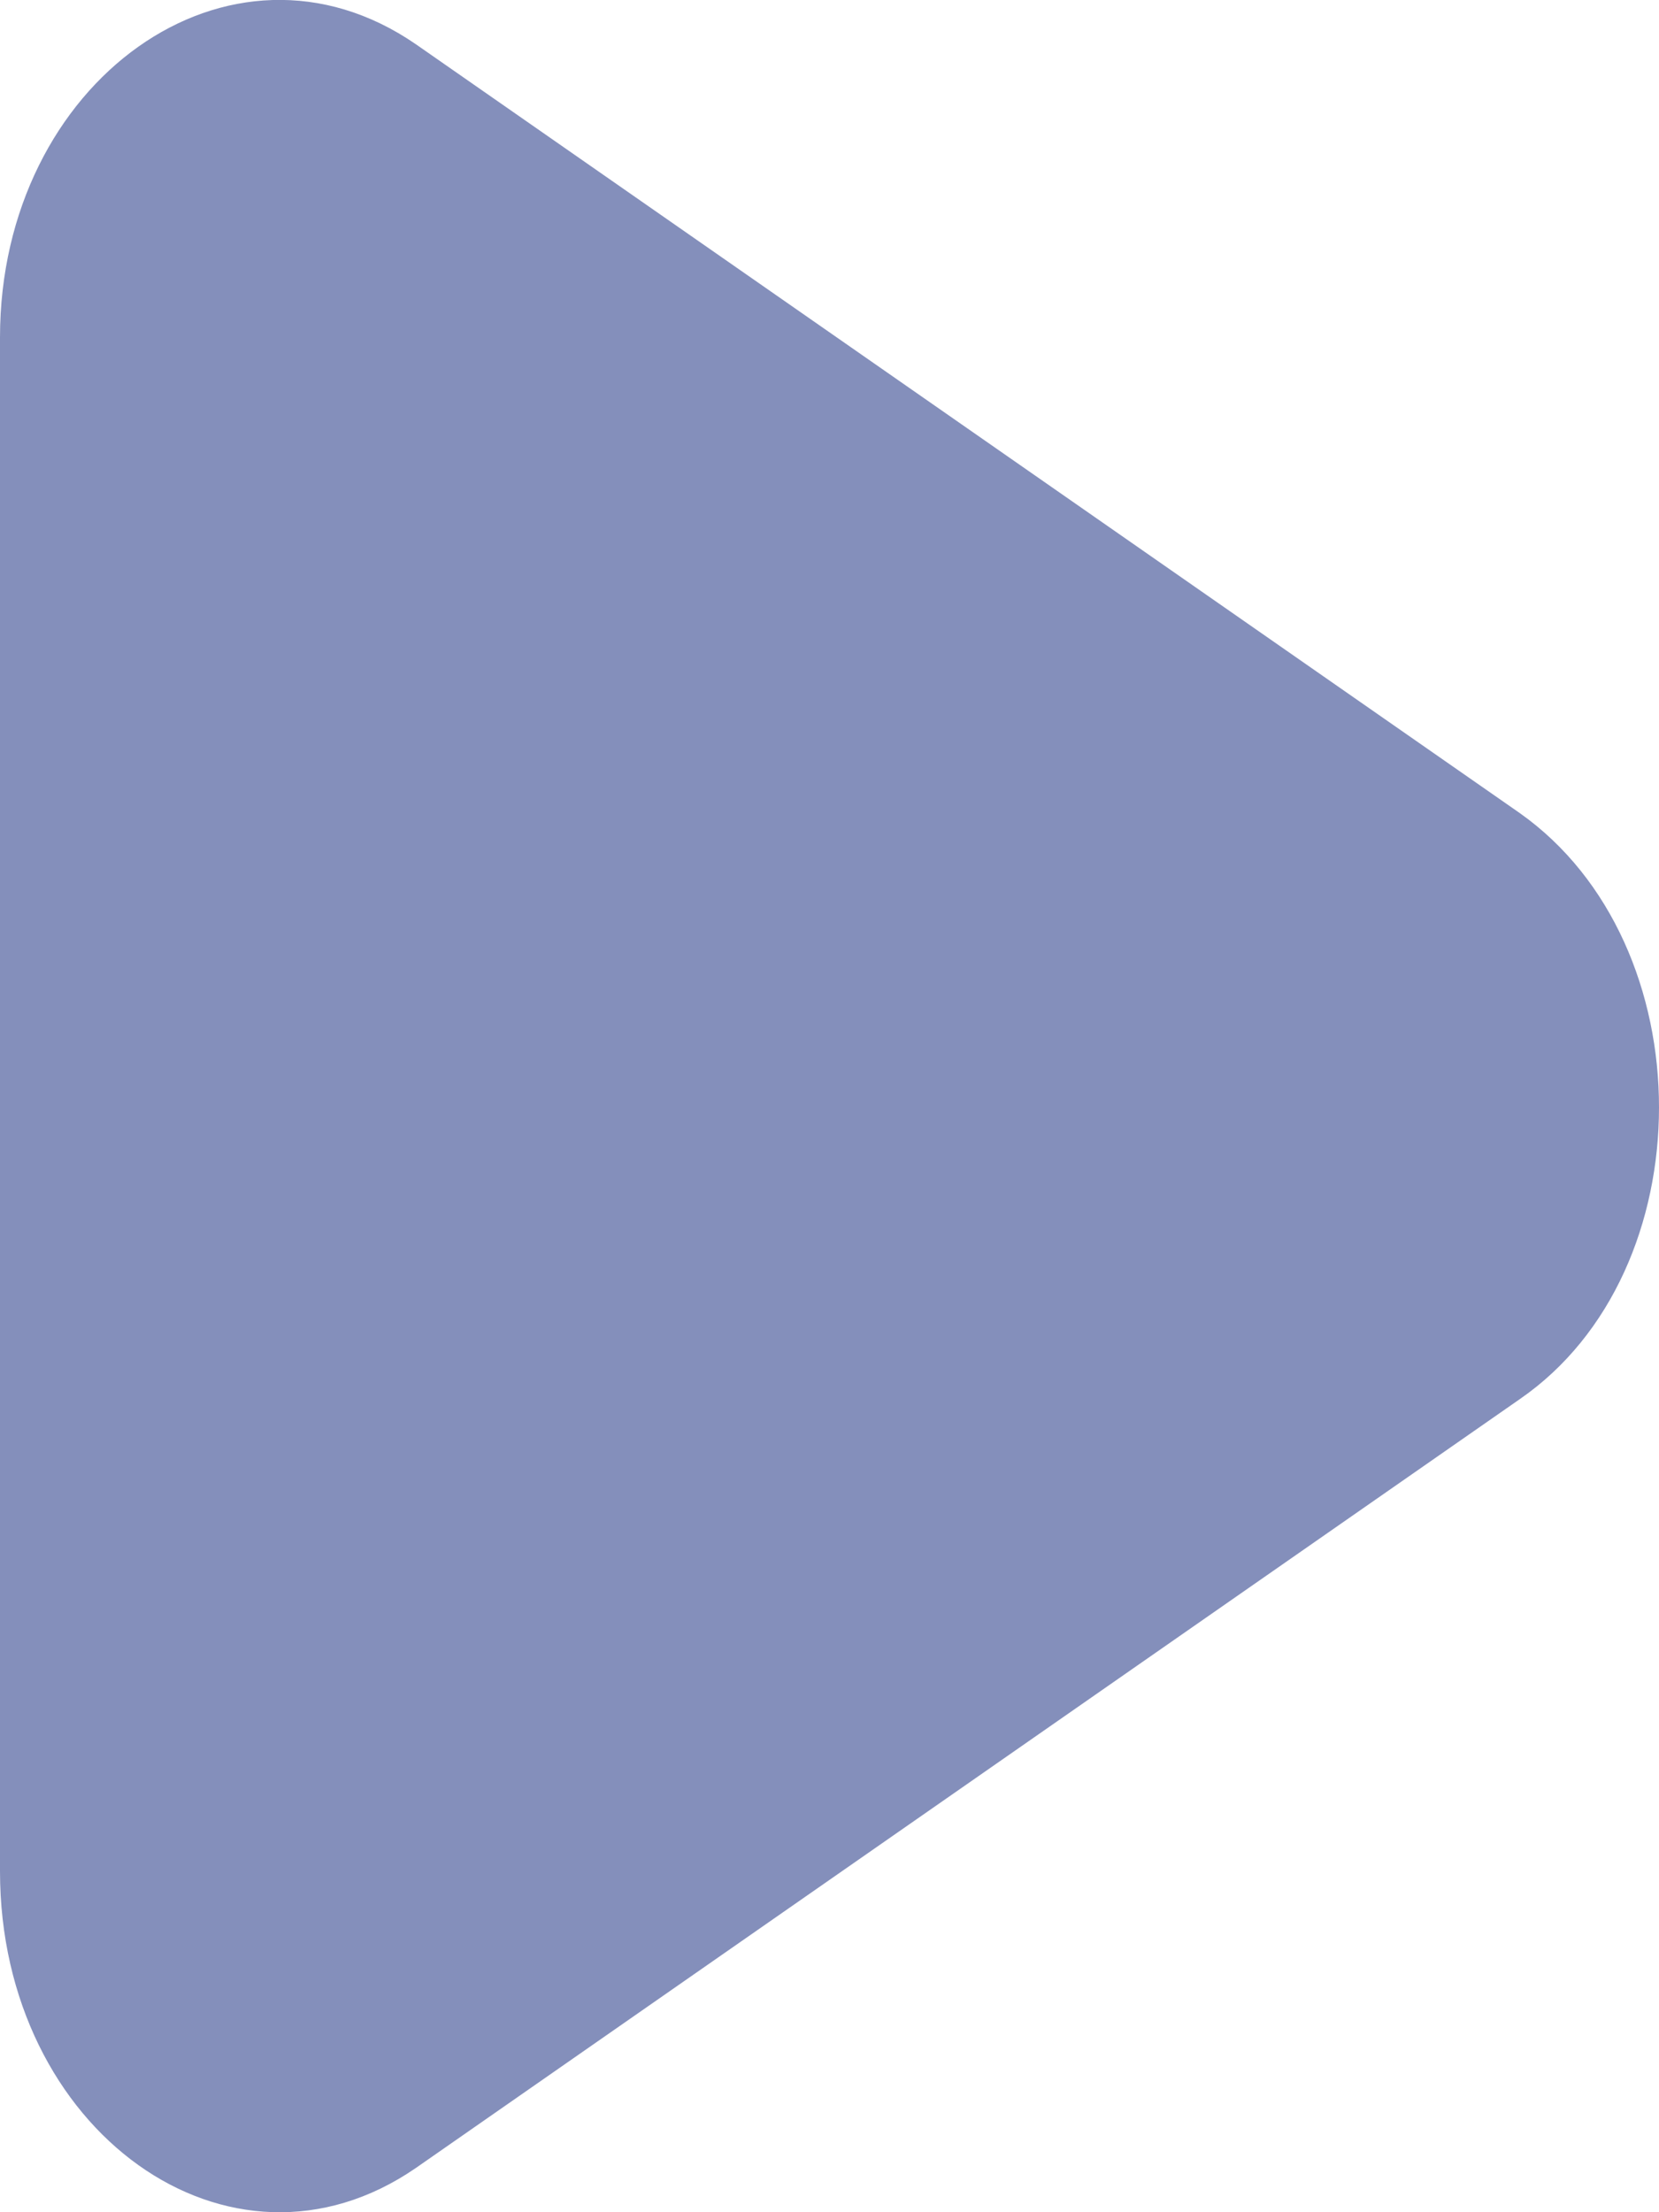 <svg width="6" height="8" xmlns="http://www.w3.org/2000/svg"><path d="M1.504 7.84l3.992-2.78c.672-.463.672-1.645 0-2.12L1.504.16C.832-.303 0 .294 0 1.22v5.547c0 .939.832 1.536 1.504 1.073z" fill="#848FBB" fill-rule="nonzero"/></svg>